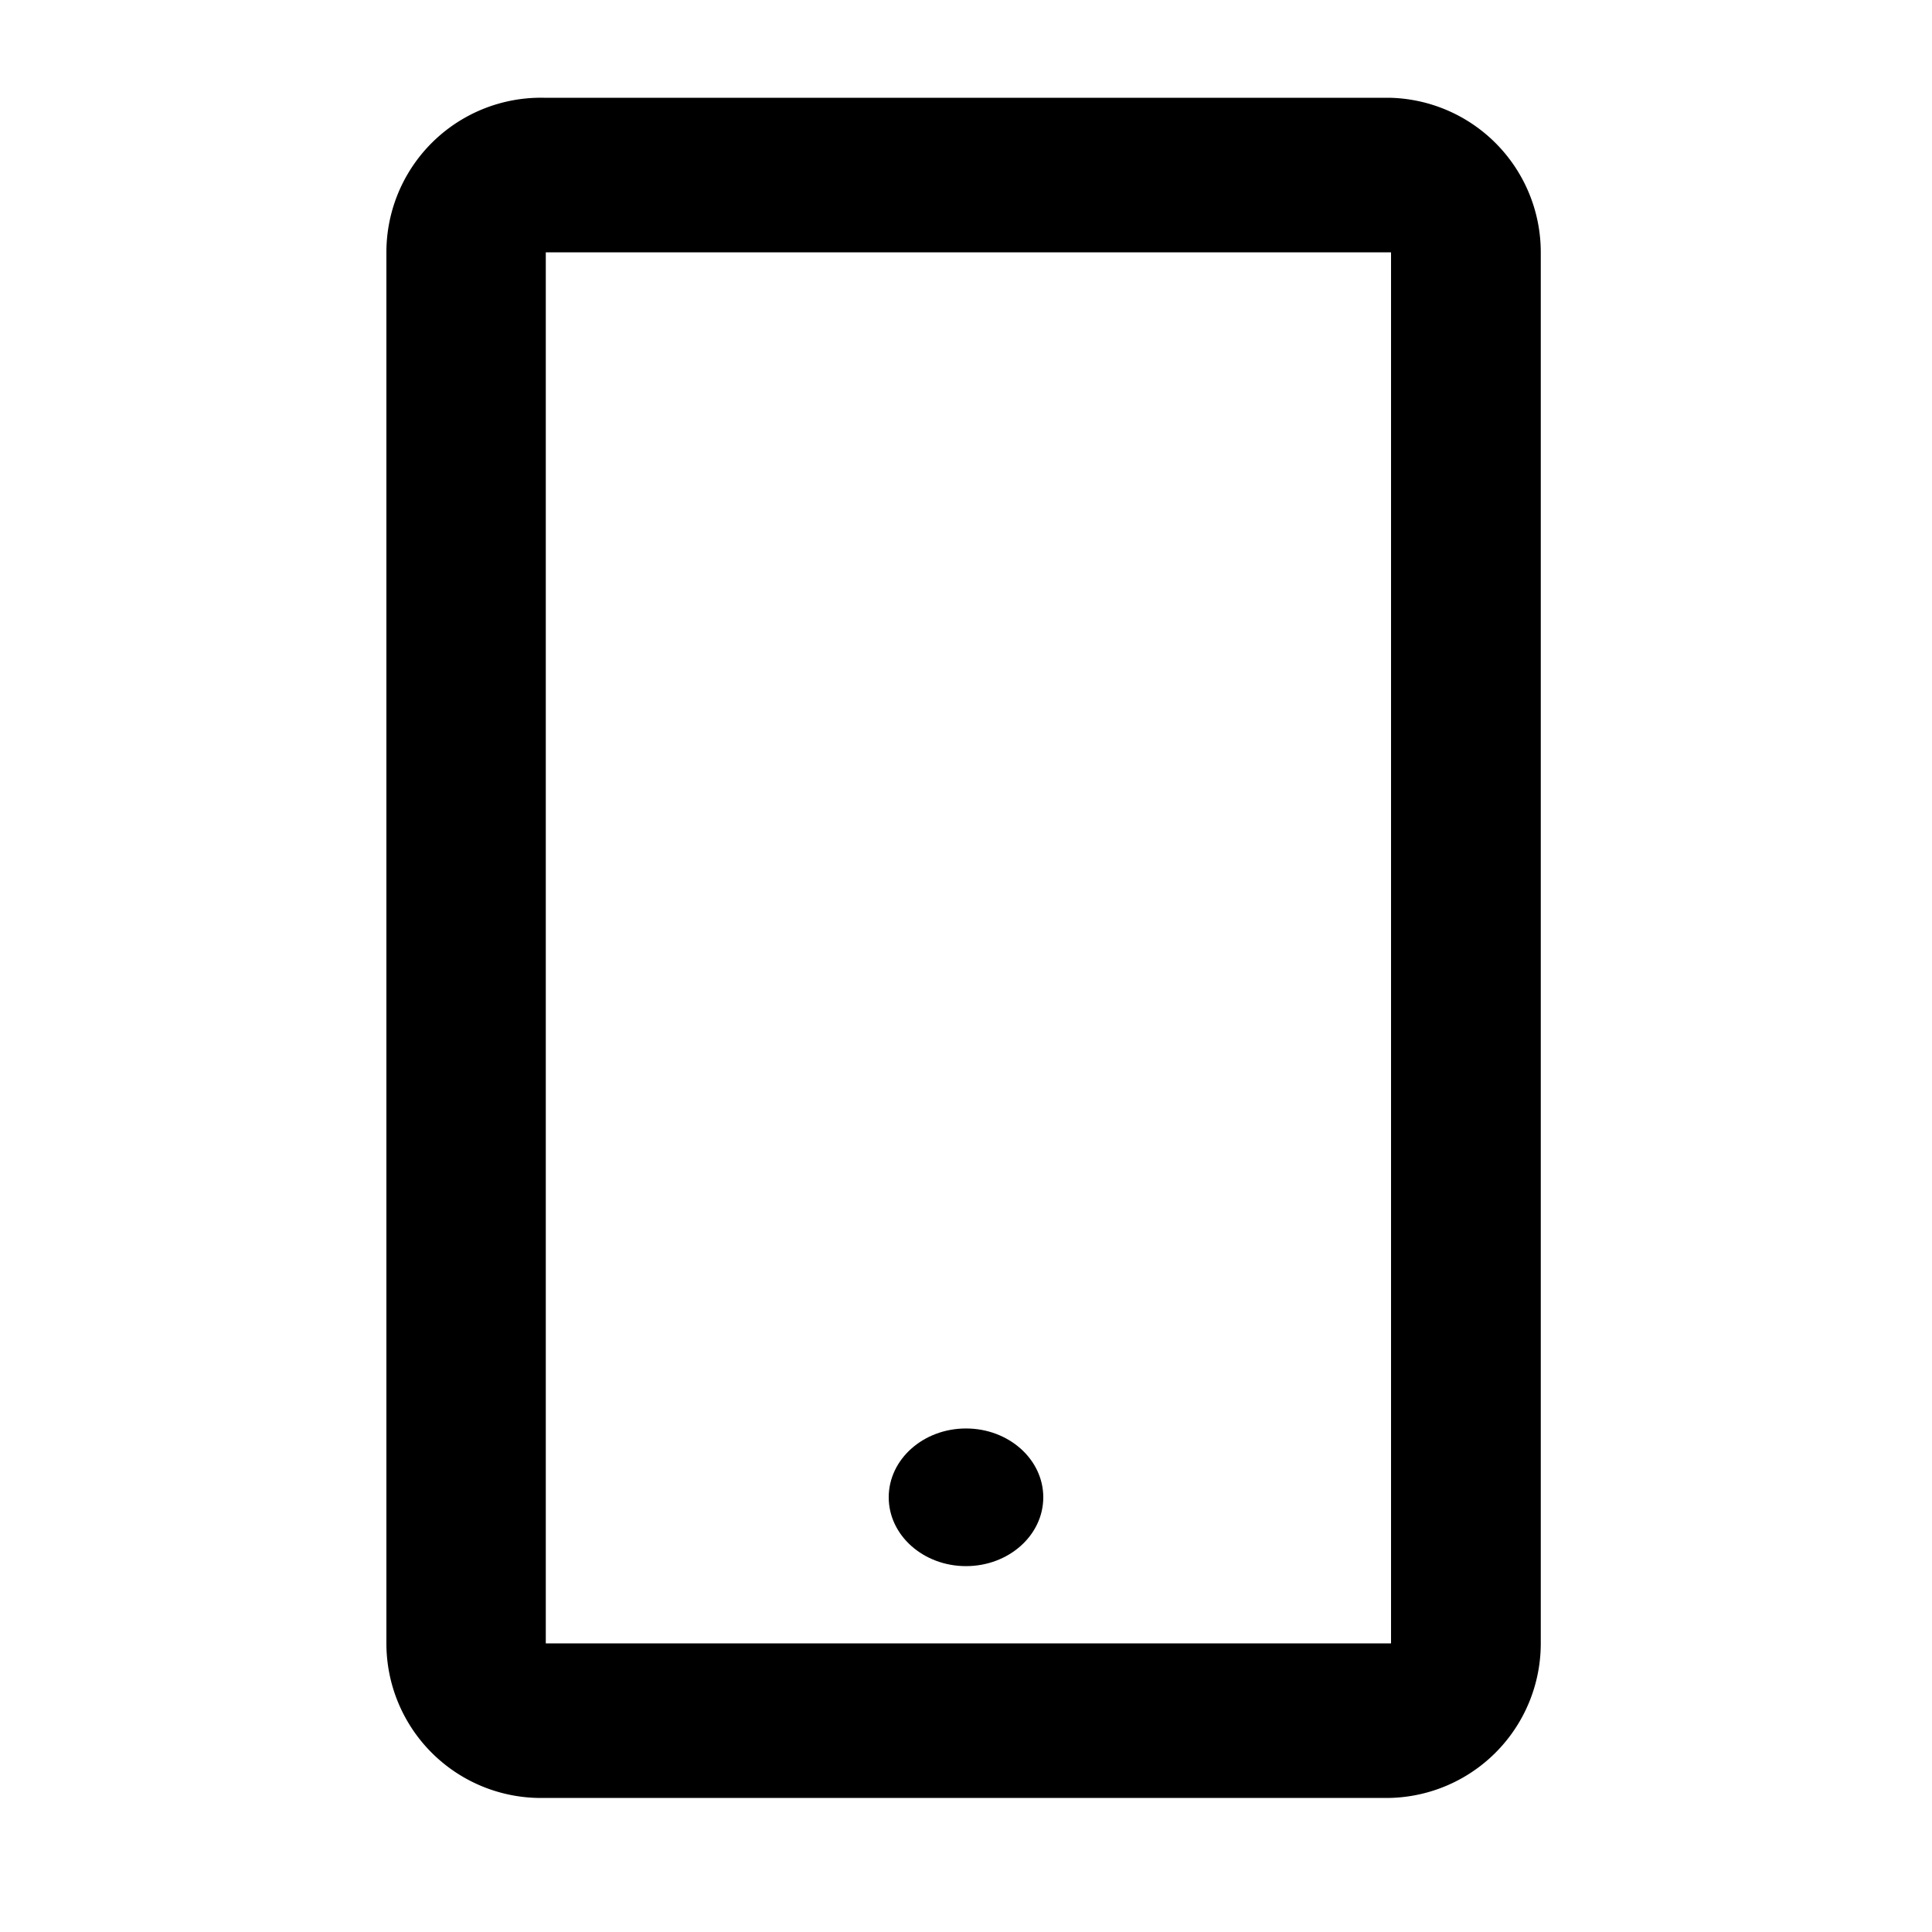 <svg xmlns="http://www.w3.org/2000/svg" width="16" height="16" viewBox="0 0 16 16"><path d="M11.52.81h-7A1.28 1.28 0 003.2 2.09v11.52a1.28 1.28 0 001.28 1.28h7a1.28 1.28 0 001.28-1.28V2.09A1.28 1.28 0 0011.52.81zm0 12.8h-7V2.09h7z"/><ellipse cx="8" cy="12.4" rx=".64" ry=".57"/></svg>